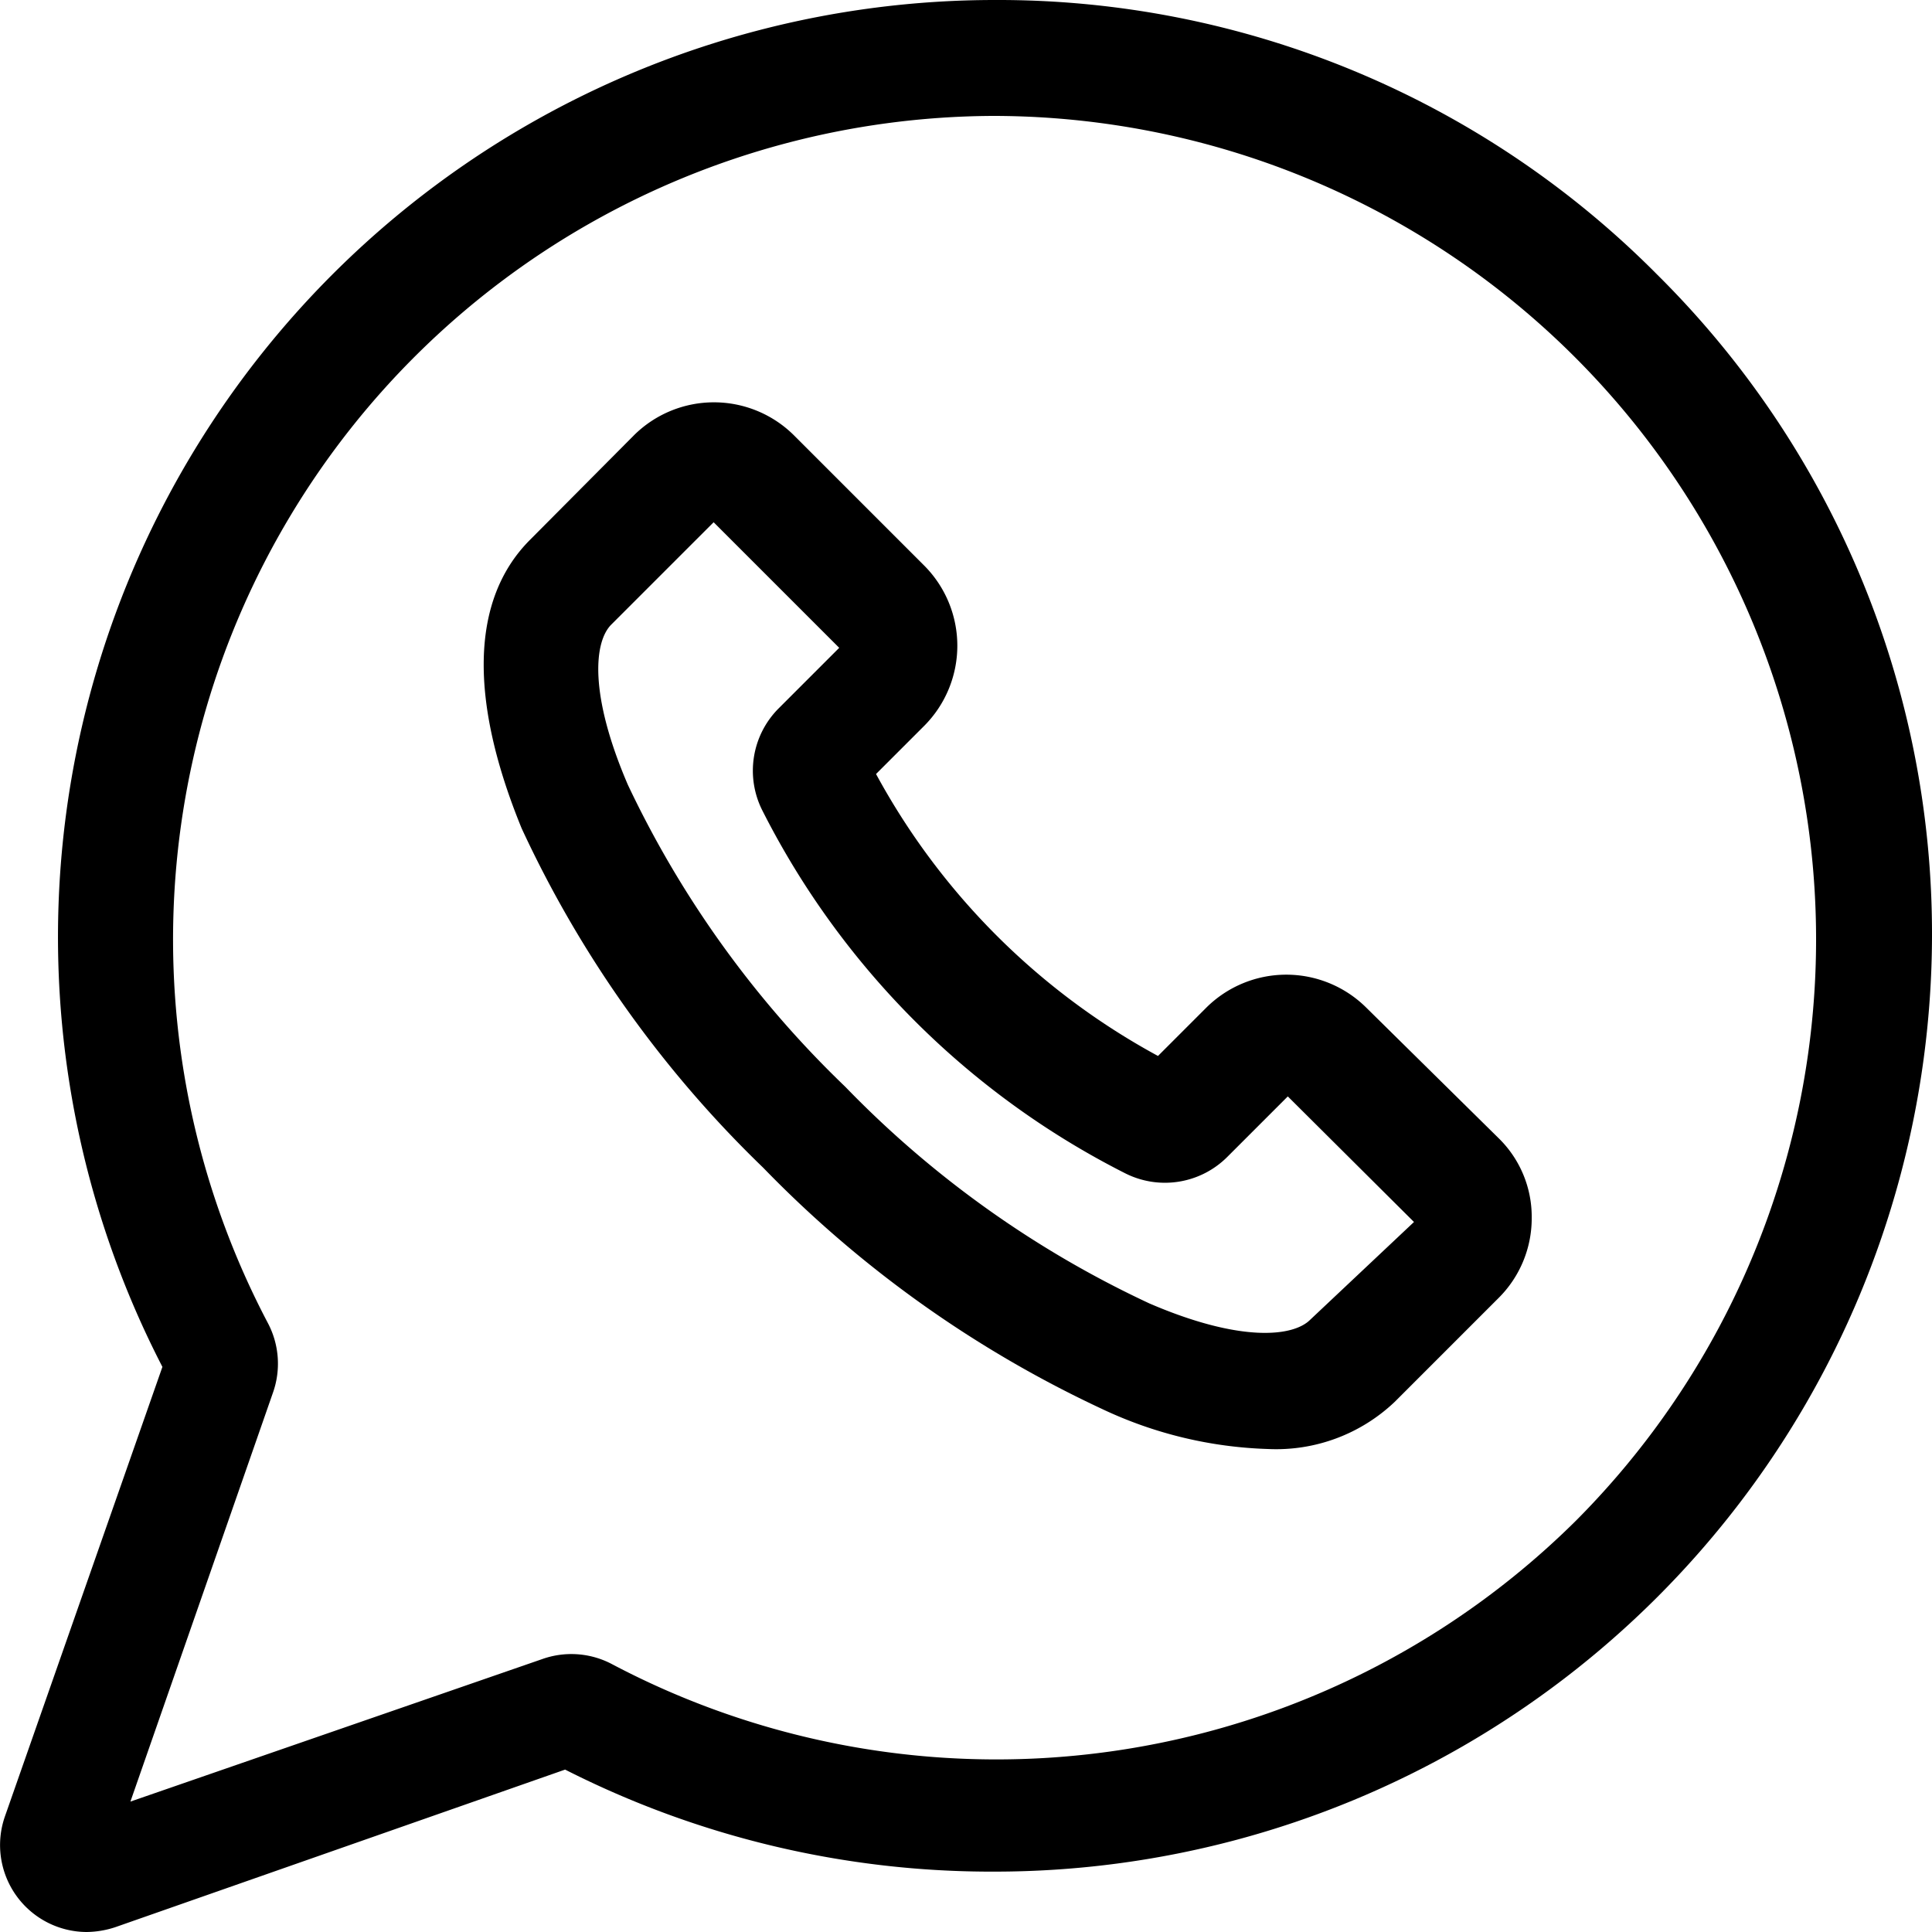 <svg xmlns="http://www.w3.org/2000/svg" viewBox="0 0 32 32"><path d="M27.45,4.55A15.37,15.37,0,0,0,16.48,0h0A15.52,15.52,0,0,0,2.69,22.64L.08,30.09A1.44,1.44,0,0,0,1.43,32a1.56,1.56,0,0,0,.48-.08l7.45-2.61A15.59,15.59,0,0,0,16.48,31,15.53,15.53,0,0,0,32,15.52,15.37,15.37,0,0,0,27.45,4.55ZM26.13,25.16a13.63,13.63,0,0,1-16,2.4,1.44,1.44,0,0,0-1.15-.08L2.16,29.84l2.36-6.77a1.44,1.44,0,0,0-.08-1.15,13.64,13.64,0,0,1,12-20h0a13.64,13.64,0,0,1,9.65,23.28Z"/><path d="M22.63,16.69a1.88,1.88,0,0,0-2.65,0l-.8.8a11.6,11.6,0,0,1-4.67-4.67l.8-.8a1.88,1.88,0,0,0,0-2.65L13.15,7.21a1.88,1.88,0,0,0-2.65,0L8.78,8.94c-1,1-1,2.68-.14,4.78a18.77,18.77,0,0,0,4,5.62,19,19,0,0,0,5.62,4A6.91,6.91,0,0,0,21,24a2.85,2.85,0,0,0,2.1-.78l1.72-1.72h0a1.86,1.86,0,0,0,.55-1.33,1.82,1.82,0,0,0-.55-1.32Zm-.93,5.17c-.28.28-1.15.38-2.66-.27A17,17,0,0,1,14,18a17,17,0,0,1-3.6-5c-.65-1.51-.56-2.38-.27-2.66l1.69-1.69,2.08,2.08-1,1a1.46,1.46,0,0,0-.27,1.7,13.62,13.62,0,0,0,6,6,1.46,1.46,0,0,0,1.7-.27l1-1,2.09,2.08Z"/></svg>